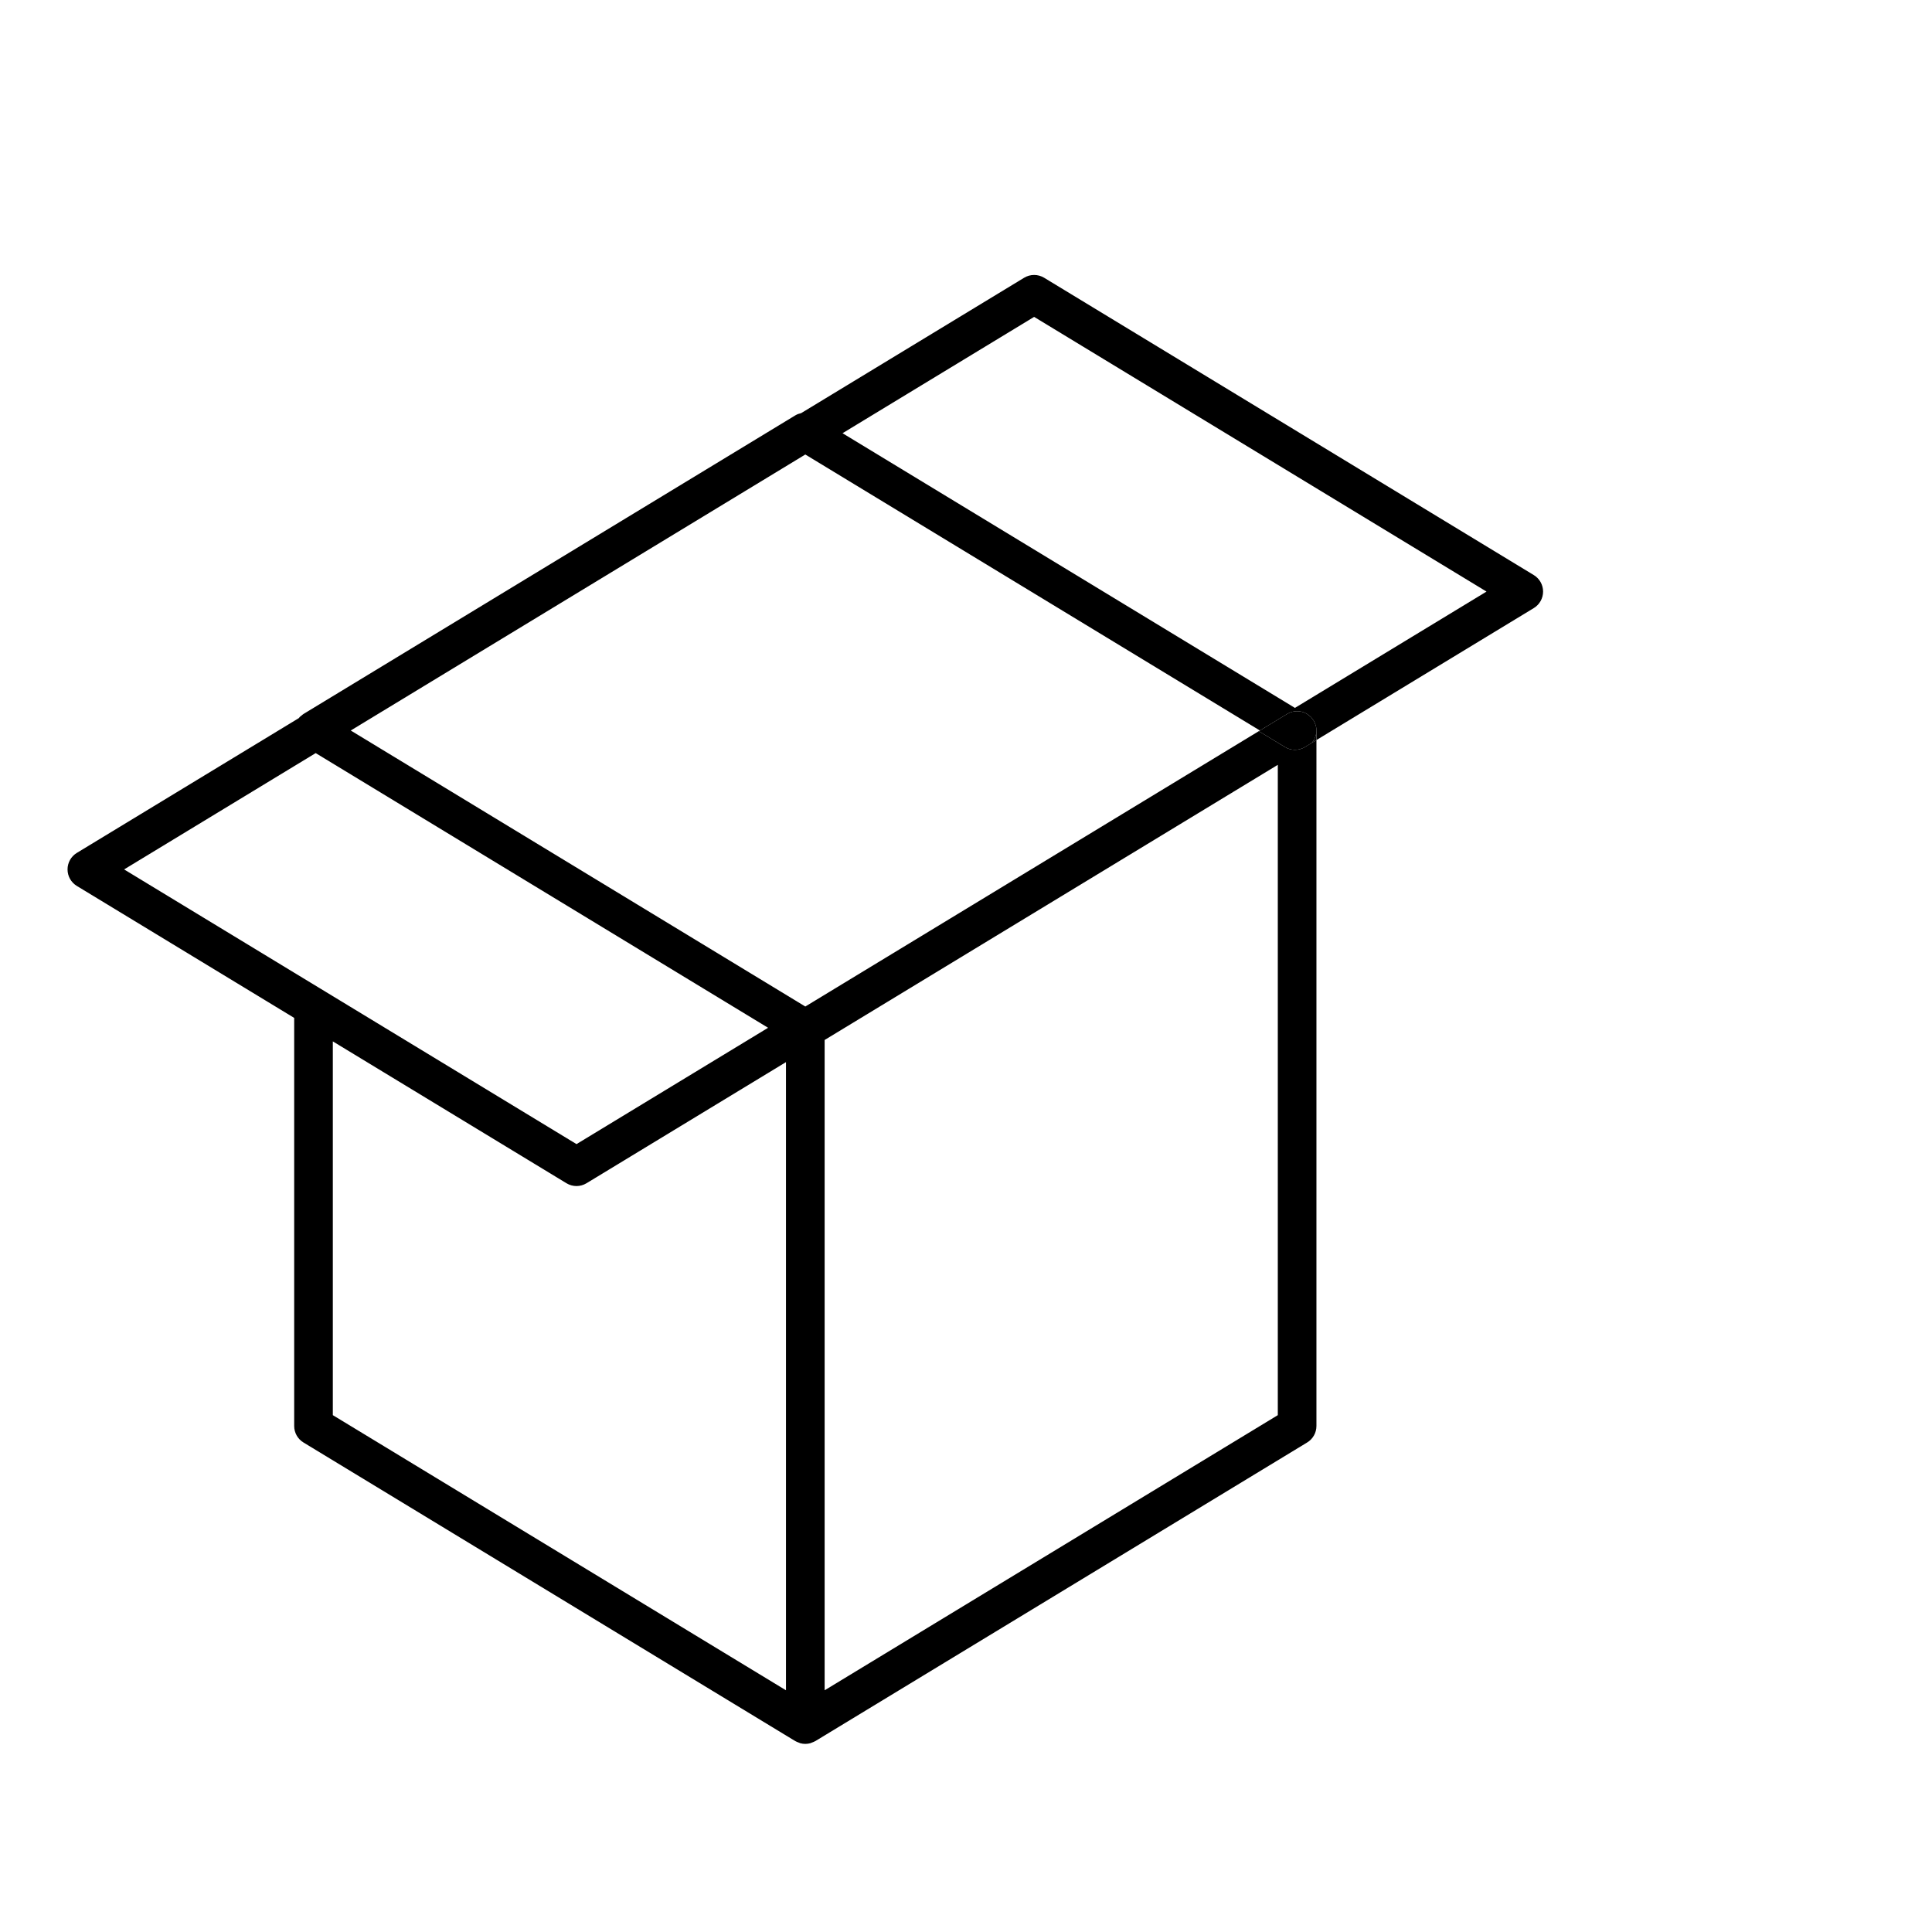<?xml version="1.0" encoding="utf-8"?>
<!-- Generator: Adobe Illustrator 17.0.0, SVG Export Plug-In . SVG Version: 6.00 Build 0)  -->
<!DOCTYPE svg PUBLIC "-//W3C//DTD SVG 1.1//EN" "http://www.w3.org/Graphics/SVG/1.1/DTD/svg11.dtd">
<svg version="1.1" id="Layer_1" xmlns="http://www.w3.org/2000/svg" xmlns:xlink="http://www.w3.org/1999/xlink" x="0px" y="0px"
	 width="100px" height="100px" viewBox="0 0 100 100" enable-background="new 0 0 100 100" xml:space="preserve">
<g>
	<path d="M68.104,37.552c0.022,0.083,0.035,0.17,0.035,0.259C68.139,37.722,68.126,37.635,68.104,37.552z"/>
	<path d="M67.85,37.11c0.033,0.033,0.058,0.073,0.086,0.11C67.908,37.183,67.883,37.144,67.85,37.11z"/>
	<path d="M68.006,37.315c0.026,0.045,0.042,0.095,0.061,0.144C68.048,37.41,68.032,37.36,68.006,37.315z"/>
	<path d="M67.757,37.036c0.031,0.025,0.065,0.046,0.093,0.074C67.822,37.082,67.788,37.061,67.757,37.036z"/>
	<path d="M68.066,37.459c0.012,0.031,0.029,0.061,0.038,0.093C68.095,37.519,68.078,37.49,68.066,37.459z"/>
	<path d="M67.935,37.22c0.023,0.032,0.051,0.06,0.07,0.094C67.986,37.281,67.959,37.252,67.935,37.22z"/>
	<path d="M67.898,38.451l0.24-0.146v-0.494C68.139,38.05,68.048,38.274,67.898,38.451z"/>
	<path d="M66.62,36.956l-1.464,0.889l1.352,0.821c0.159,0.097,0.339,0.145,0.519,0.145s0.359-0.048,0.519-0.145l0.354-0.215
		c0.15-0.178,0.24-0.401,0.24-0.64c0-0.089-0.012-0.176-0.035-0.259c-0.009-0.033-0.026-0.062-0.038-0.093
		c-0.019-0.049-0.035-0.099-0.061-0.144c-0.02-0.034-0.047-0.063-0.07-0.094c-0.028-0.037-0.053-0.077-0.086-0.11
		c-0.028-0.028-0.062-0.049-0.093-0.074c-0.042-0.033-0.081-0.07-0.128-0.097C67.315,36.764,66.93,36.769,66.62,36.956z"/>
	<path d="M79.388,29.765L54.045,14.377c-0.318-0.193-0.719-0.193-1.037,0l-11.541,7.007c-0.105,0.023-0.208,0.058-0.303,0.116
		L15.708,36.956c-0.04,0.025-0.073,0.058-0.109,0.087c-0.027,0.022-0.057,0.041-0.082,0.065c-0.019,0.019-0.033,0.041-0.05,0.062
		l-11.49,6.976c-0.299,0.182-0.481,0.505-0.481,0.855s0.182,0.673,0.481,0.855l11.25,6.83v21.123c0,0.35,0.182,0.674,0.481,0.854
		l25.456,15.456c0.005,0.003,0.011,0.004,0.016,0.007c0.05,0.029,0.104,0.048,0.158,0.068c0.029,0.011,0.057,0.027,0.086,0.035
		c0.085,0.023,0.172,0.035,0.259,0.035c0.087,0,0.174-0.013,0.259-0.035c0.029-0.008,0.056-0.024,0.084-0.034
		c0.054-0.02,0.109-0.039,0.16-0.069c0.005-0.003,0.011-0.004,0.016-0.007l25.456-15.456c0.299-0.181,0.481-0.505,0.481-0.854
		V38.305l-0.24,0.146l-0.354,0.215c-0.159,0.097-0.339,0.145-0.519,0.145s-0.359-0.048-0.519-0.145l-1.352-0.821L41.739,52.063l0,0
		l-0.056,0.034l-12.459-7.565l-11.069-6.721l0,0l0.056-0.034l23.416-14.218l0.056-0.034l23.529,14.286l-0.056,0.034l1.464-0.889
		c0.31-0.188,0.695-0.192,1.009-0.017c0.048,0.027,0.086,0.063,0.128,0.097c0.031,0.025,0.065,0.046,0.093,0.074
		c0.033,0.033,0.058,0.073,0.086,0.11c0.023,0.032,0.051,0.06,0.07,0.094c0.026,0.045,0.042,0.095,0.061,0.144
		c0.012,0.031,0.029,0.06,0.038,0.093c0.022,0.083,0.035,0.17,0.035,0.259v0.494l11.249-6.83c0.299-0.182,0.481-0.505,0.481-0.855
		S79.687,29.947,79.388,29.765z M17.227,53.902l12.093,7.342c0.16,0.097,0.339,0.146,0.519,0.146s0.359-0.049,0.519-0.146
		l10.324-6.269v32.514L17.227,73.248V53.902z M66.139,73.248L42.683,87.489v-33.66l3.215-1.952l20.241-12.289V73.248z
		 M39.756,53.198L39.7,53.232v0l-9.86,5.987l-12.612-7.658l-2-1.214l-8.804-5.346l8.804-5.346l1.056-0.641l0.056-0.034
		L39.756,53.198z M67.082,36.607l-0.056,0.034L43.609,22.423l0.057-0.034l9.86-5.987L76.942,30.62L67.082,36.607z"/>
</g>
</svg>
